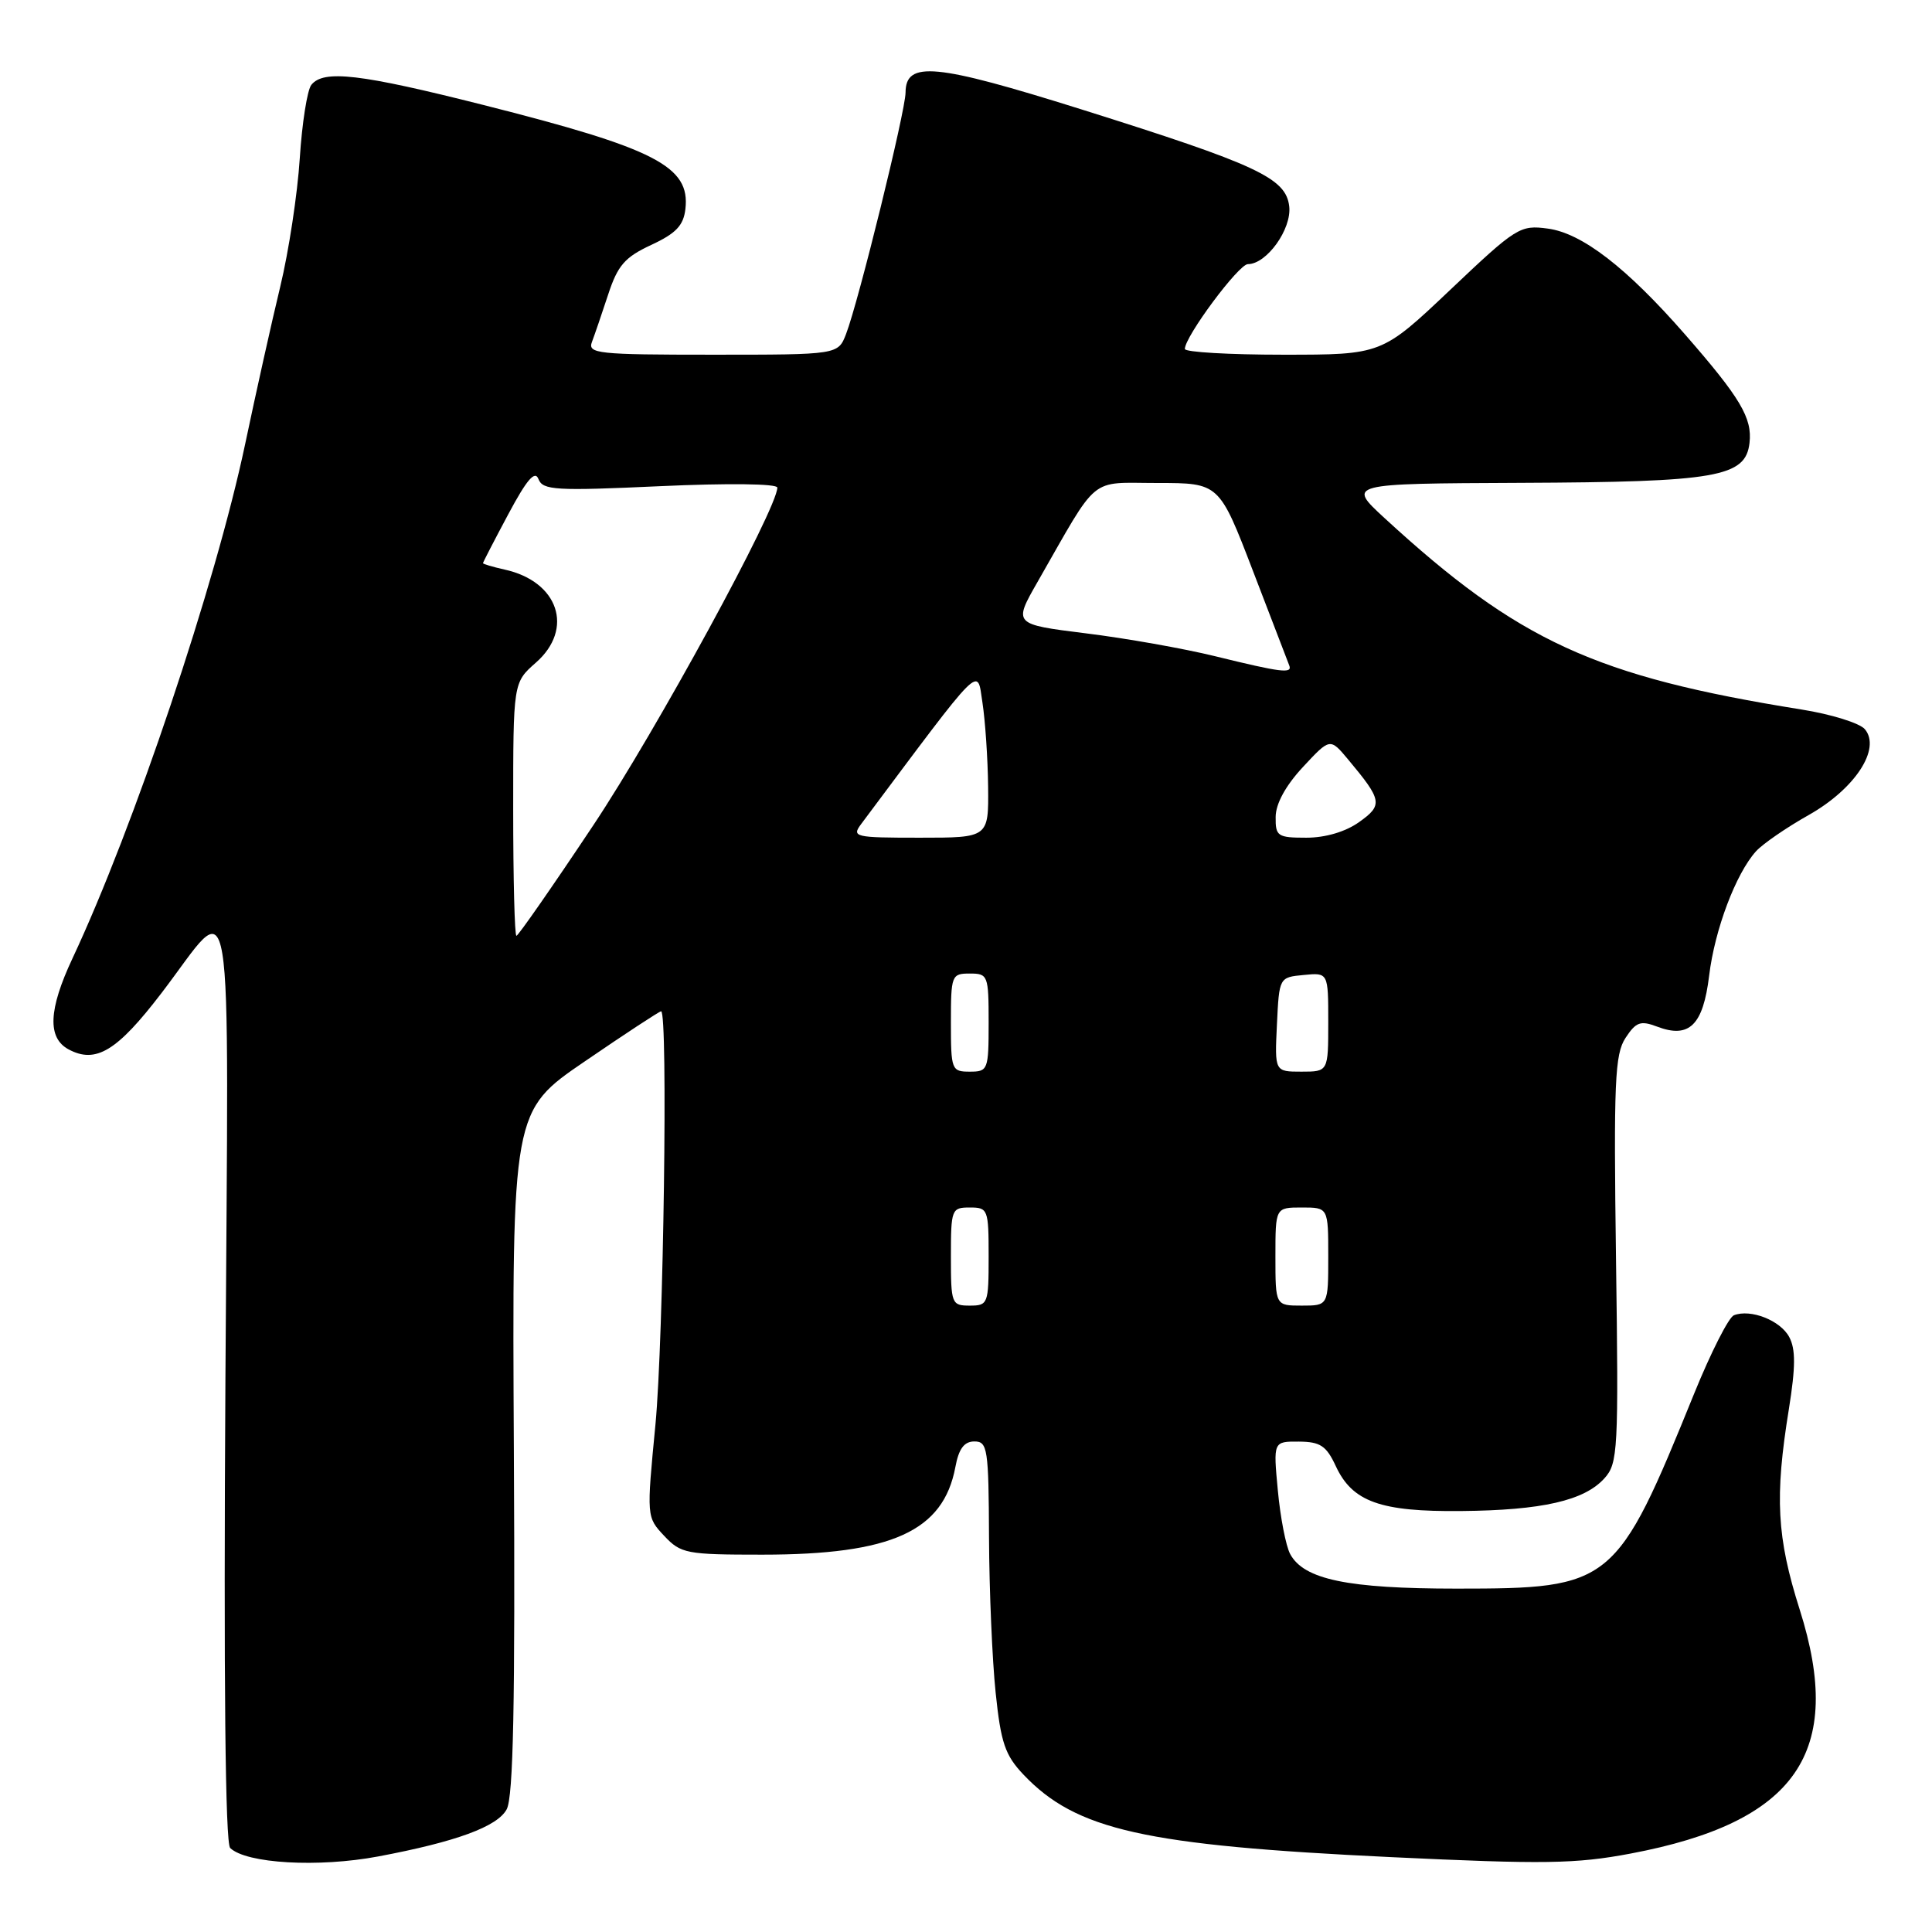 <?xml version="1.0" encoding="UTF-8" standalone="no"?>
<!DOCTYPE svg PUBLIC "-//W3C//DTD SVG 1.1//EN" "http://www.w3.org/Graphics/SVG/1.1/DTD/svg11.dtd" >
<svg xmlns="http://www.w3.org/2000/svg" xmlns:xlink="http://www.w3.org/1999/xlink" version="1.1" viewBox="0 0 256 256">
 <g >
 <path fill="currentColor"
d=" M 50.11 245.99 C 60.43 244.05 65.91 242.04 67.14 239.74 C 68.02 238.10 68.27 225.70 68.09 192.37 C 67.85 147.21 67.85 147.21 77.53 140.61 C 82.85 136.97 87.38 134.00 87.60 134.00 C 88.53 134.00 87.92 177.52 86.85 188.76 C 85.67 200.99 85.67 201.02 88.01 203.51 C 90.22 205.86 90.94 206.00 100.99 206.00 C 118.16 206.00 124.99 202.90 126.59 194.40 C 127.04 191.96 127.76 191.00 129.11 191.00 C 130.86 191.00 131.00 191.94 131.05 203.75 C 131.08 210.76 131.48 220.02 131.93 224.31 C 132.62 230.94 133.18 232.58 135.62 235.15 C 142.60 242.50 151.62 244.52 184.34 246.08 C 204.61 247.04 208.78 246.98 216.05 245.61 C 238.05 241.46 244.47 232.20 238.47 213.28 C 235.43 203.69 235.14 198.40 237.04 186.68 C 237.93 181.12 237.94 178.76 237.08 177.16 C 235.91 174.96 231.96 173.41 229.75 174.28 C 229.06 174.55 226.70 179.21 224.50 184.62 C 214.17 210.06 213.63 210.50 193.00 210.50 C 178.57 210.50 172.76 209.29 170.95 205.91 C 170.39 204.86 169.65 201.07 169.32 197.49 C 168.71 191.00 168.71 191.00 172.11 191.02 C 174.94 191.04 175.75 191.57 177.00 194.27 C 179.20 199.00 182.91 200.33 193.62 200.22 C 204.34 200.12 209.93 198.84 212.59 195.89 C 214.39 193.90 214.48 192.23 214.13 166.89 C 213.81 143.37 213.97 139.69 215.39 137.53 C 216.78 135.41 217.38 135.20 219.57 136.03 C 223.83 137.65 225.67 135.86 226.47 129.28 C 227.21 123.17 230.01 115.76 232.68 112.80 C 233.56 111.83 236.70 109.66 239.67 107.99 C 245.80 104.53 249.27 99.23 247.11 96.63 C 246.44 95.82 242.65 94.64 238.69 94.01 C 211.38 89.64 201.20 84.96 183.46 68.65 C 178.50 64.08 178.50 64.08 201.50 63.98 C 227.52 63.87 231.30 63.21 231.82 58.69 C 232.20 55.39 230.62 52.73 223.28 44.32 C 215.54 35.46 209.62 30.89 205.09 30.29 C 201.42 29.79 200.91 30.11 192.18 38.39 C 183.09 47.00 183.09 47.00 170.04 47.00 C 162.87 47.00 157.00 46.66 157.00 46.24 C 157.00 44.59 164.13 35.00 165.35 35.00 C 167.84 35.00 171.17 30.36 170.83 27.35 C 170.40 23.59 166.62 21.83 143.28 14.49 C 123.91 8.41 120.01 8.03 119.99 12.27 C 119.97 14.76 113.76 39.97 112.11 44.25 C 111.05 47.00 111.05 47.00 94.42 47.00 C 79.19 47.00 77.84 46.86 78.44 45.30 C 78.79 44.37 79.76 41.54 80.59 39.01 C 81.85 35.17 82.79 34.08 86.30 32.45 C 89.57 30.93 90.57 29.88 90.82 27.69 C 91.47 22.04 86.88 19.68 64.05 13.91 C 47.71 9.78 42.87 9.21 41.25 11.25 C 40.71 11.94 40.02 16.32 39.72 21.00 C 39.42 25.68 38.26 33.33 37.13 38.00 C 36.00 42.67 33.91 52.06 32.48 58.86 C 28.57 77.40 17.71 109.72 9.60 127.00 C 6.42 133.78 6.26 137.53 9.09 139.05 C 12.70 140.98 15.51 139.28 21.38 131.61 C 31.19 118.81 30.28 113.34 29.87 182.73 C 29.63 222.68 29.85 244.23 30.50 244.87 C 32.64 246.93 42.18 247.48 50.11 245.99 Z  M 126.00 166.50 C 126.00 160.23 126.09 160.00 128.50 160.00 C 130.91 160.00 131.00 160.23 131.00 166.50 C 131.00 172.77 130.91 173.00 128.50 173.00 C 126.09 173.00 126.00 172.77 126.00 166.50 Z  M 169.00 166.50 C 169.00 160.00 169.00 160.00 172.50 160.00 C 176.00 160.00 176.00 160.00 176.00 166.50 C 176.00 173.00 176.00 173.00 172.50 173.00 C 169.00 173.00 169.00 173.00 169.00 166.50 Z  M 126.00 135.50 C 126.00 129.23 126.09 129.00 128.50 129.00 C 130.91 129.00 131.00 129.23 131.00 135.50 C 131.00 141.77 130.91 142.00 128.50 142.00 C 126.09 142.00 126.00 141.77 126.00 135.50 Z  M 169.20 135.75 C 169.50 129.50 169.50 129.50 172.75 129.19 C 176.00 128.87 176.00 128.87 176.00 135.44 C 176.00 142.00 176.00 142.00 172.45 142.00 C 168.90 142.00 168.90 142.00 169.20 135.75 Z  M 68.00 107.22 C 68.00 90.45 68.00 90.45 71.00 87.81 C 76.11 83.33 74.01 77.04 66.86 75.47 C 65.29 75.12 64.00 74.74 64.00 74.62 C 64.00 74.50 65.51 71.58 67.36 68.12 C 69.81 63.53 70.89 62.28 71.35 63.48 C 71.92 64.96 73.60 65.06 87.49 64.42 C 96.47 64.01 103.00 64.09 103.00 64.61 C 102.99 67.40 86.94 96.86 78.61 109.36 C 73.25 117.41 68.66 124.00 68.43 124.00 C 68.19 124.00 68.00 116.45 68.00 107.22 Z  M 114.13 109.16 C 130.47 87.30 129.44 88.33 130.18 93.10 C 130.55 95.52 130.89 100.54 130.93 104.25 C 131.00 111.00 131.00 111.00 121.88 111.00 C 113.20 111.00 112.82 110.91 114.13 109.16 Z  M 169.03 108.25 C 169.04 106.50 170.36 104.09 172.65 101.63 C 176.24 97.77 176.24 97.77 178.63 100.63 C 183.16 106.05 183.27 106.67 180.09 108.93 C 178.30 110.21 175.63 111.00 173.10 111.00 C 169.29 111.00 169.00 110.81 169.03 108.25 Z  M 161.00 86.95 C 156.88 85.94 149.17 84.57 143.88 83.92 C 134.27 82.72 134.27 82.72 137.48 77.11 C 145.71 62.73 144.17 64.00 153.38 64.00 C 161.55 64.00 161.55 64.00 166.03 75.67 C 168.49 82.08 170.65 87.71 170.83 88.17 C 171.28 89.29 169.79 89.11 161.00 86.95 Z "/>
</g>
</svg>